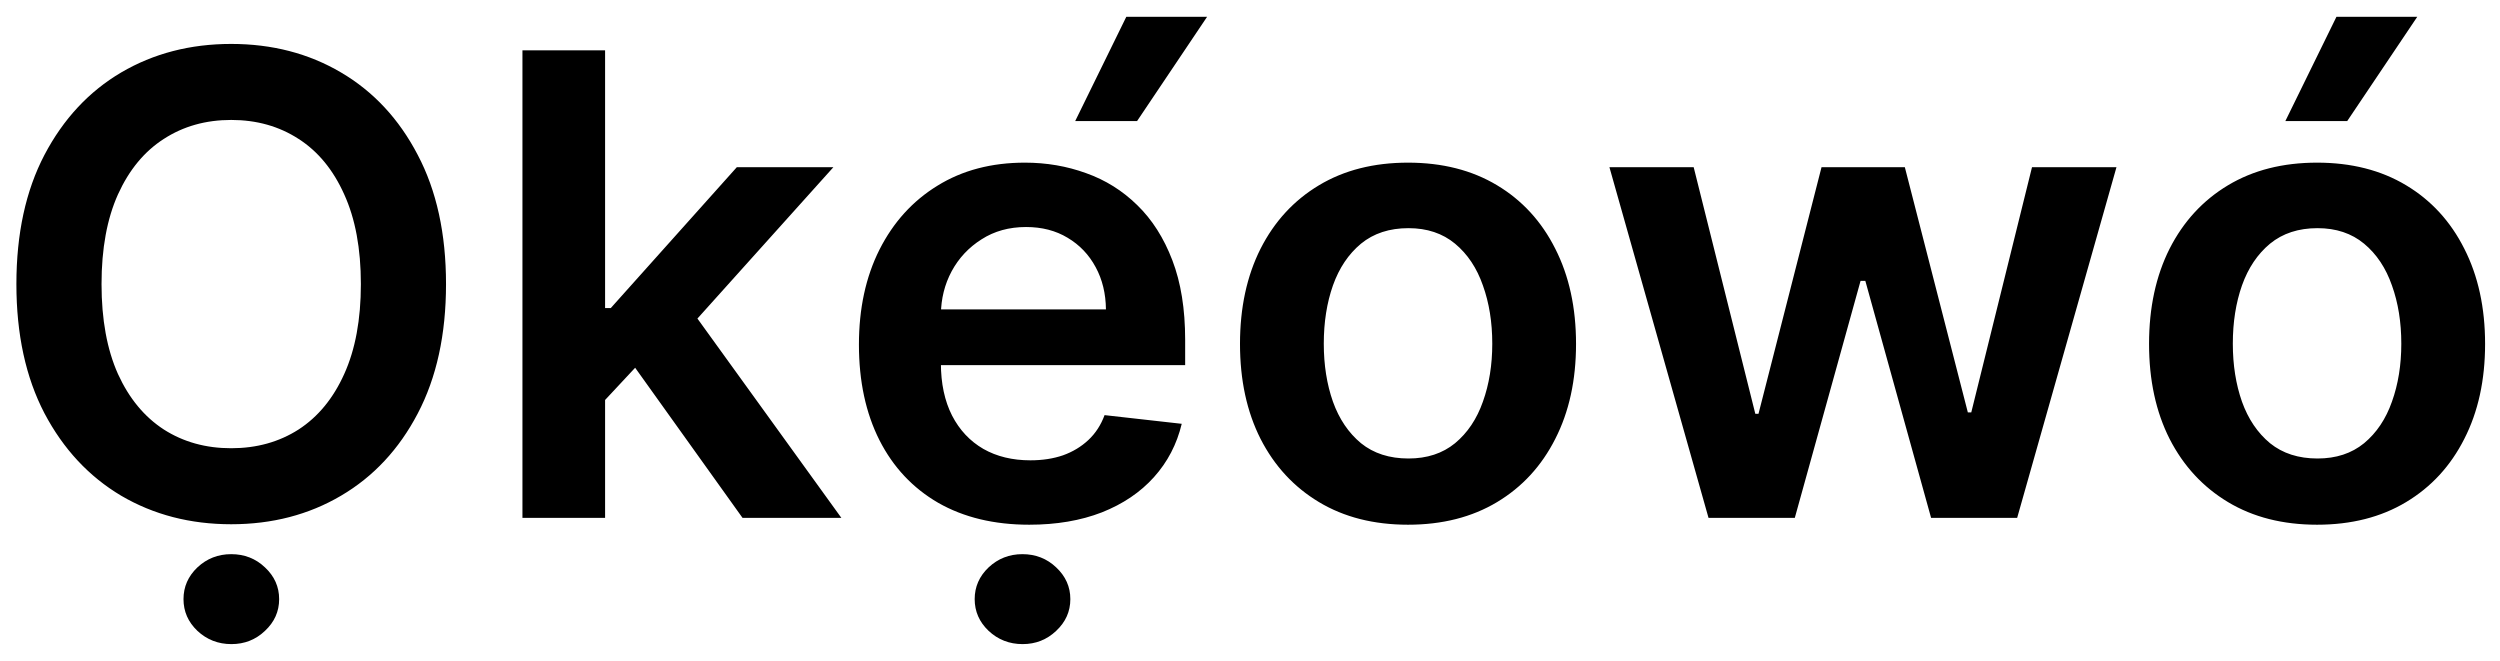 <svg width="140" height="37" viewBox="0 0 140 37" fill="none" xmlns="http://www.w3.org/2000/svg">
<path d="M24.977 15.909C24.977 18.73 24.449 21.146 23.392 23.158C22.344 25.16 20.912 26.695 19.097 27.76C17.29 28.825 15.24 29.358 12.947 29.358C10.655 29.358 8.601 28.825 6.786 27.76C4.979 26.686 3.547 25.148 2.49 23.145C1.442 21.134 0.918 18.722 0.918 15.909C0.918 13.088 1.442 10.676 2.49 8.673C3.547 6.662 4.979 5.124 6.786 4.058C8.601 2.993 10.655 2.46 12.947 2.46C15.24 2.46 17.29 2.993 19.097 4.058C20.912 5.124 22.344 6.662 23.392 8.673C24.449 10.676 24.977 13.088 24.977 15.909ZM20.209 15.909C20.209 13.923 19.898 12.249 19.276 10.885C18.662 9.513 17.81 8.477 16.719 7.778C15.628 7.071 14.371 6.717 12.947 6.717C11.524 6.717 10.267 7.071 9.176 7.778C8.085 8.477 7.229 9.513 6.607 10.885C5.993 12.249 5.686 13.923 5.686 15.909C5.686 17.895 5.993 19.574 6.607 20.946C7.229 22.31 8.085 23.345 9.176 24.053C10.267 24.751 11.524 25.101 12.947 25.101C14.371 25.101 15.628 24.751 16.719 24.053C17.81 23.345 18.662 22.31 19.276 20.946C19.898 19.574 20.209 17.895 20.209 15.909ZM12.96 36.07C12.219 36.07 11.584 35.822 11.055 35.328C10.536 34.834 10.276 34.242 10.276 33.551C10.276 32.861 10.536 32.269 11.055 31.774C11.584 31.28 12.214 31.033 12.947 31.033C13.689 31.033 14.32 31.28 14.839 31.774C15.368 32.269 15.632 32.861 15.632 33.551C15.632 34.242 15.368 34.834 14.839 35.328C14.32 35.822 13.693 36.07 12.96 36.07ZM33.475 22.838L33.463 17.251H34.204L41.261 9.364H46.669L37.988 19.028H37.029L33.475 22.838ZM29.257 29V2.818H33.885V29H29.257ZM41.581 29L35.189 20.064L38.308 16.804L47.116 29H41.581ZM57.637 29.384C55.669 29.384 53.968 28.974 52.537 28.156C51.113 27.329 50.018 26.162 49.251 24.653C48.484 23.136 48.1 21.351 48.1 19.297C48.1 17.277 48.484 15.504 49.251 13.979C50.027 12.445 51.109 11.251 52.498 10.399C53.887 9.538 55.52 9.108 57.395 9.108C58.605 9.108 59.747 9.304 60.821 9.696C61.903 10.079 62.858 10.676 63.684 11.486C64.519 12.296 65.176 13.327 65.653 14.579C66.13 15.824 66.369 17.307 66.369 19.028V20.447H50.274V17.328H61.933C61.924 16.442 61.733 15.653 61.358 14.963C60.983 14.264 60.459 13.714 59.785 13.314C59.12 12.913 58.345 12.713 57.459 12.713C56.512 12.713 55.681 12.943 54.966 13.403C54.25 13.855 53.691 14.452 53.291 15.193C52.899 15.926 52.699 16.732 52.69 17.609V20.332C52.69 21.474 52.899 22.454 53.316 23.273C53.734 24.082 54.318 24.704 55.068 25.139C55.818 25.565 56.696 25.778 57.701 25.778C58.375 25.778 58.984 25.685 59.529 25.497C60.075 25.301 60.548 25.016 60.949 24.641C61.349 24.266 61.652 23.801 61.856 23.247L66.177 23.733C65.904 24.875 65.385 25.872 64.618 26.724C63.859 27.568 62.887 28.224 61.703 28.693C60.518 29.153 59.163 29.384 57.637 29.384ZM57.267 36.07C56.525 36.07 55.89 35.822 55.362 35.328C54.842 34.834 54.582 34.242 54.582 33.551C54.582 32.861 54.842 32.269 55.362 31.774C55.89 31.28 56.521 31.033 57.254 31.033C57.995 31.033 58.626 31.28 59.146 31.774C59.674 32.269 59.939 32.861 59.939 33.551C59.939 34.242 59.674 34.834 59.146 35.328C58.626 35.822 58 36.07 57.267 36.07ZM60.21 6.781L63.074 0.939H67.599L63.675 6.781H60.21ZM78.849 29.384C76.932 29.384 75.27 28.962 73.864 28.118C72.457 27.274 71.367 26.094 70.591 24.577C69.824 23.06 69.44 21.287 69.44 19.259C69.44 17.23 69.824 15.453 70.591 13.928C71.367 12.402 72.457 11.217 73.864 10.374C75.27 9.53 76.932 9.108 78.849 9.108C80.767 9.108 82.429 9.53 83.835 10.374C85.242 11.217 86.328 12.402 87.095 13.928C87.871 15.453 88.258 17.23 88.258 19.259C88.258 21.287 87.871 23.06 87.095 24.577C86.328 26.094 85.242 27.274 83.835 28.118C82.429 28.962 80.767 29.384 78.849 29.384ZM78.875 25.676C79.915 25.676 80.784 25.391 81.483 24.82C82.182 24.24 82.702 23.465 83.043 22.493C83.392 21.521 83.567 20.439 83.567 19.246C83.567 18.044 83.392 16.957 83.043 15.986C82.702 15.006 82.182 14.226 81.483 13.646C80.784 13.067 79.915 12.777 78.875 12.777C77.81 12.777 76.923 13.067 76.216 13.646C75.517 14.226 74.993 15.006 74.644 15.986C74.303 16.957 74.132 18.044 74.132 19.246C74.132 20.439 74.303 21.521 74.644 22.493C74.993 23.465 75.517 24.24 76.216 24.82C76.923 25.391 77.81 25.676 78.875 25.676ZM95.677 29L90.128 9.364H94.846L98.297 23.171H98.476L102.005 9.364H106.671L110.199 23.094H110.391L113.792 9.364H118.522L112.961 29H108.141L104.459 15.73H104.191L100.509 29H95.677ZM129.756 29.384C127.838 29.384 126.176 28.962 124.77 28.118C123.364 27.274 122.273 26.094 121.497 24.577C120.73 23.06 120.347 21.287 120.347 19.259C120.347 17.23 120.73 15.453 121.497 13.928C122.273 12.402 123.364 11.217 124.77 10.374C126.176 9.53 127.838 9.108 129.756 9.108C131.673 9.108 133.335 9.53 134.741 10.374C136.148 11.217 137.234 12.402 138.001 13.928C138.777 15.453 139.165 17.23 139.165 19.259C139.165 21.287 138.777 23.06 138.001 24.577C137.234 26.094 136.148 27.274 134.741 28.118C133.335 28.962 131.673 29.384 129.756 29.384ZM129.781 25.676C130.821 25.676 131.69 25.391 132.389 24.82C133.088 24.24 133.608 23.465 133.949 22.493C134.298 21.521 134.473 20.439 134.473 19.246C134.473 18.044 134.298 16.957 133.949 15.986C133.608 15.006 133.088 14.226 132.389 13.646C131.69 13.067 130.821 12.777 129.781 12.777C128.716 12.777 127.83 13.067 127.122 13.646C126.423 14.226 125.899 15.006 125.55 15.986C125.209 16.957 125.038 18.044 125.038 19.246C125.038 20.439 125.209 21.521 125.55 22.493C125.899 23.465 126.423 24.24 127.122 24.82C127.83 25.391 128.716 25.676 129.781 25.676ZM127.979 6.781L130.842 0.939H135.368L131.443 6.781H127.979Z" fill="black"/>
</svg>
